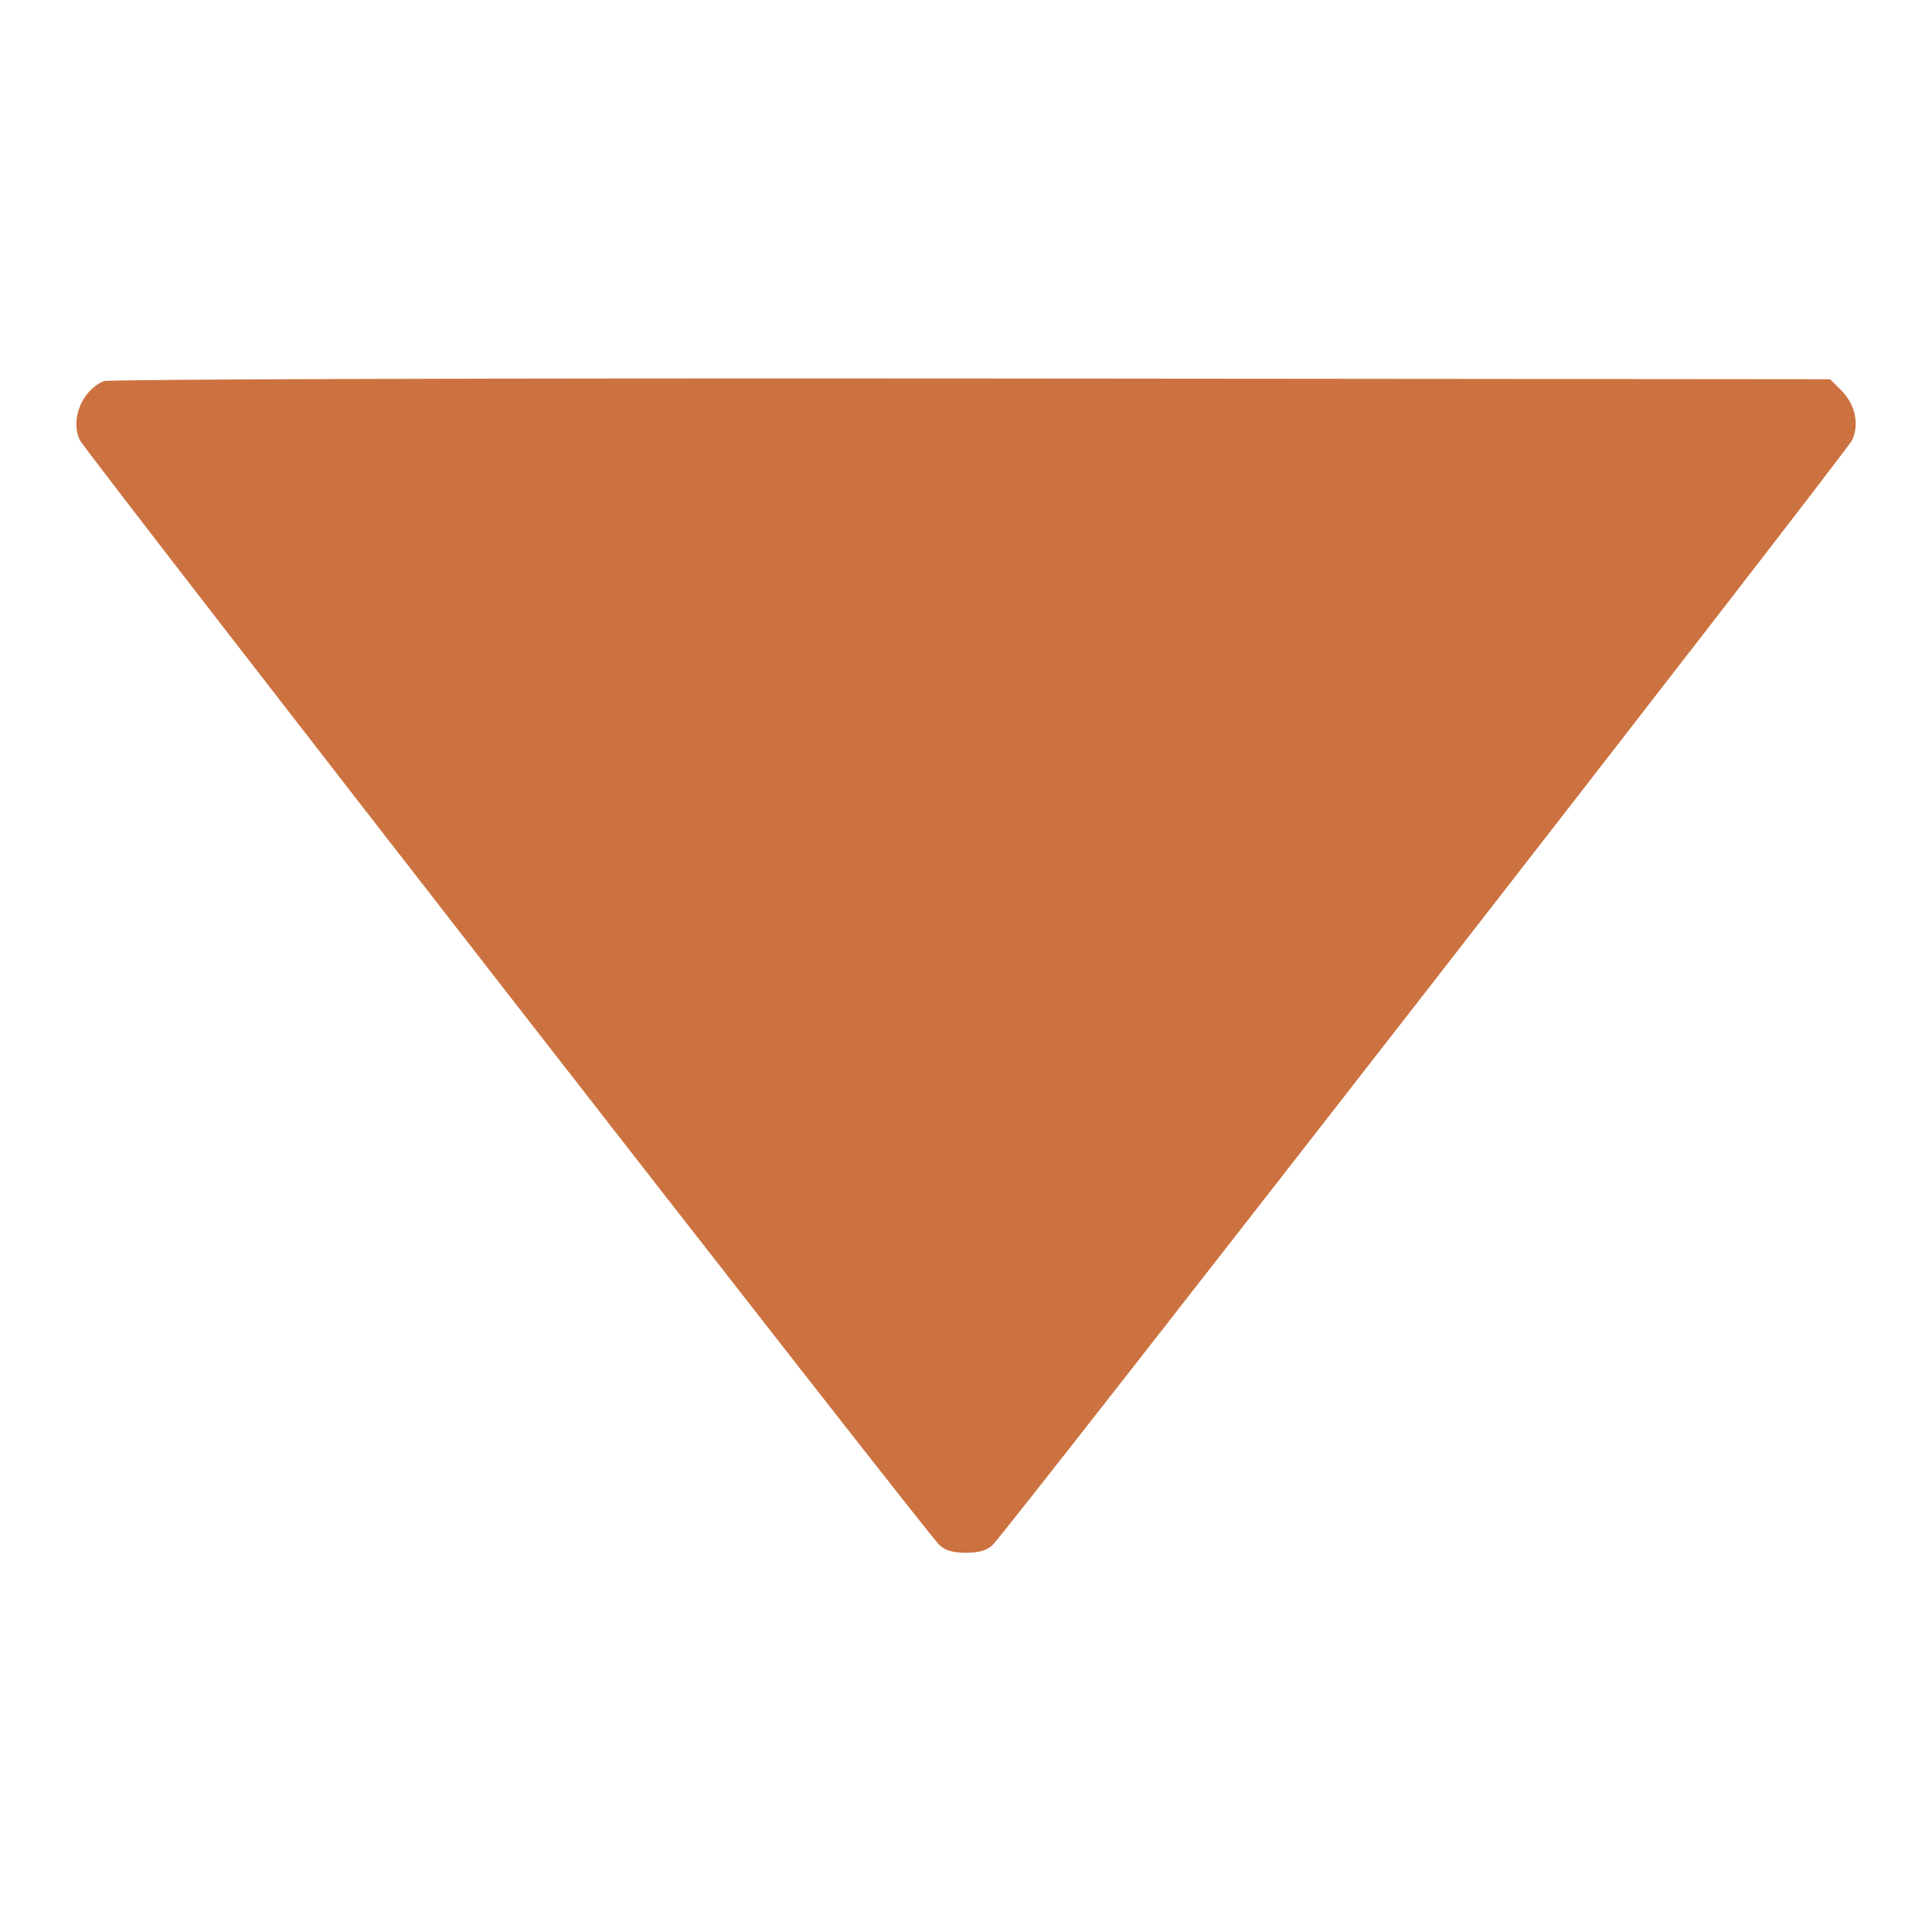 <?xml version="1.0" standalone="no"?>
<!DOCTYPE svg PUBLIC "-//W3C//DTD SVG 20010904//EN"
 "http://www.w3.org/TR/2001/REC-SVG-20010904/DTD/svg10.dtd">
<svg version="1.0" xmlns="http://www.w3.org/2000/svg"
 width="512pt" height="512pt" viewBox="0 0 512 512"
 preserveAspectRatio="xMidYMid meet">

<g transform="translate(0,512) scale(0.1,-0.1)"
fill="#cc7240" stroke="none">
<path d="M275 4110 c-58 -24 -90 -103 -63 -157 18 -35 2246 -2900 2278 -2928
15 -14 36 -20 70 -20 34 0 55 6 70 20 32 28 2260 2893 2278 2928 20 41 9 95
-28 132 l-30 30 -2278 2 c-1252 1 -2286 -2 -2297 -7z"/>
</g>
</svg>

